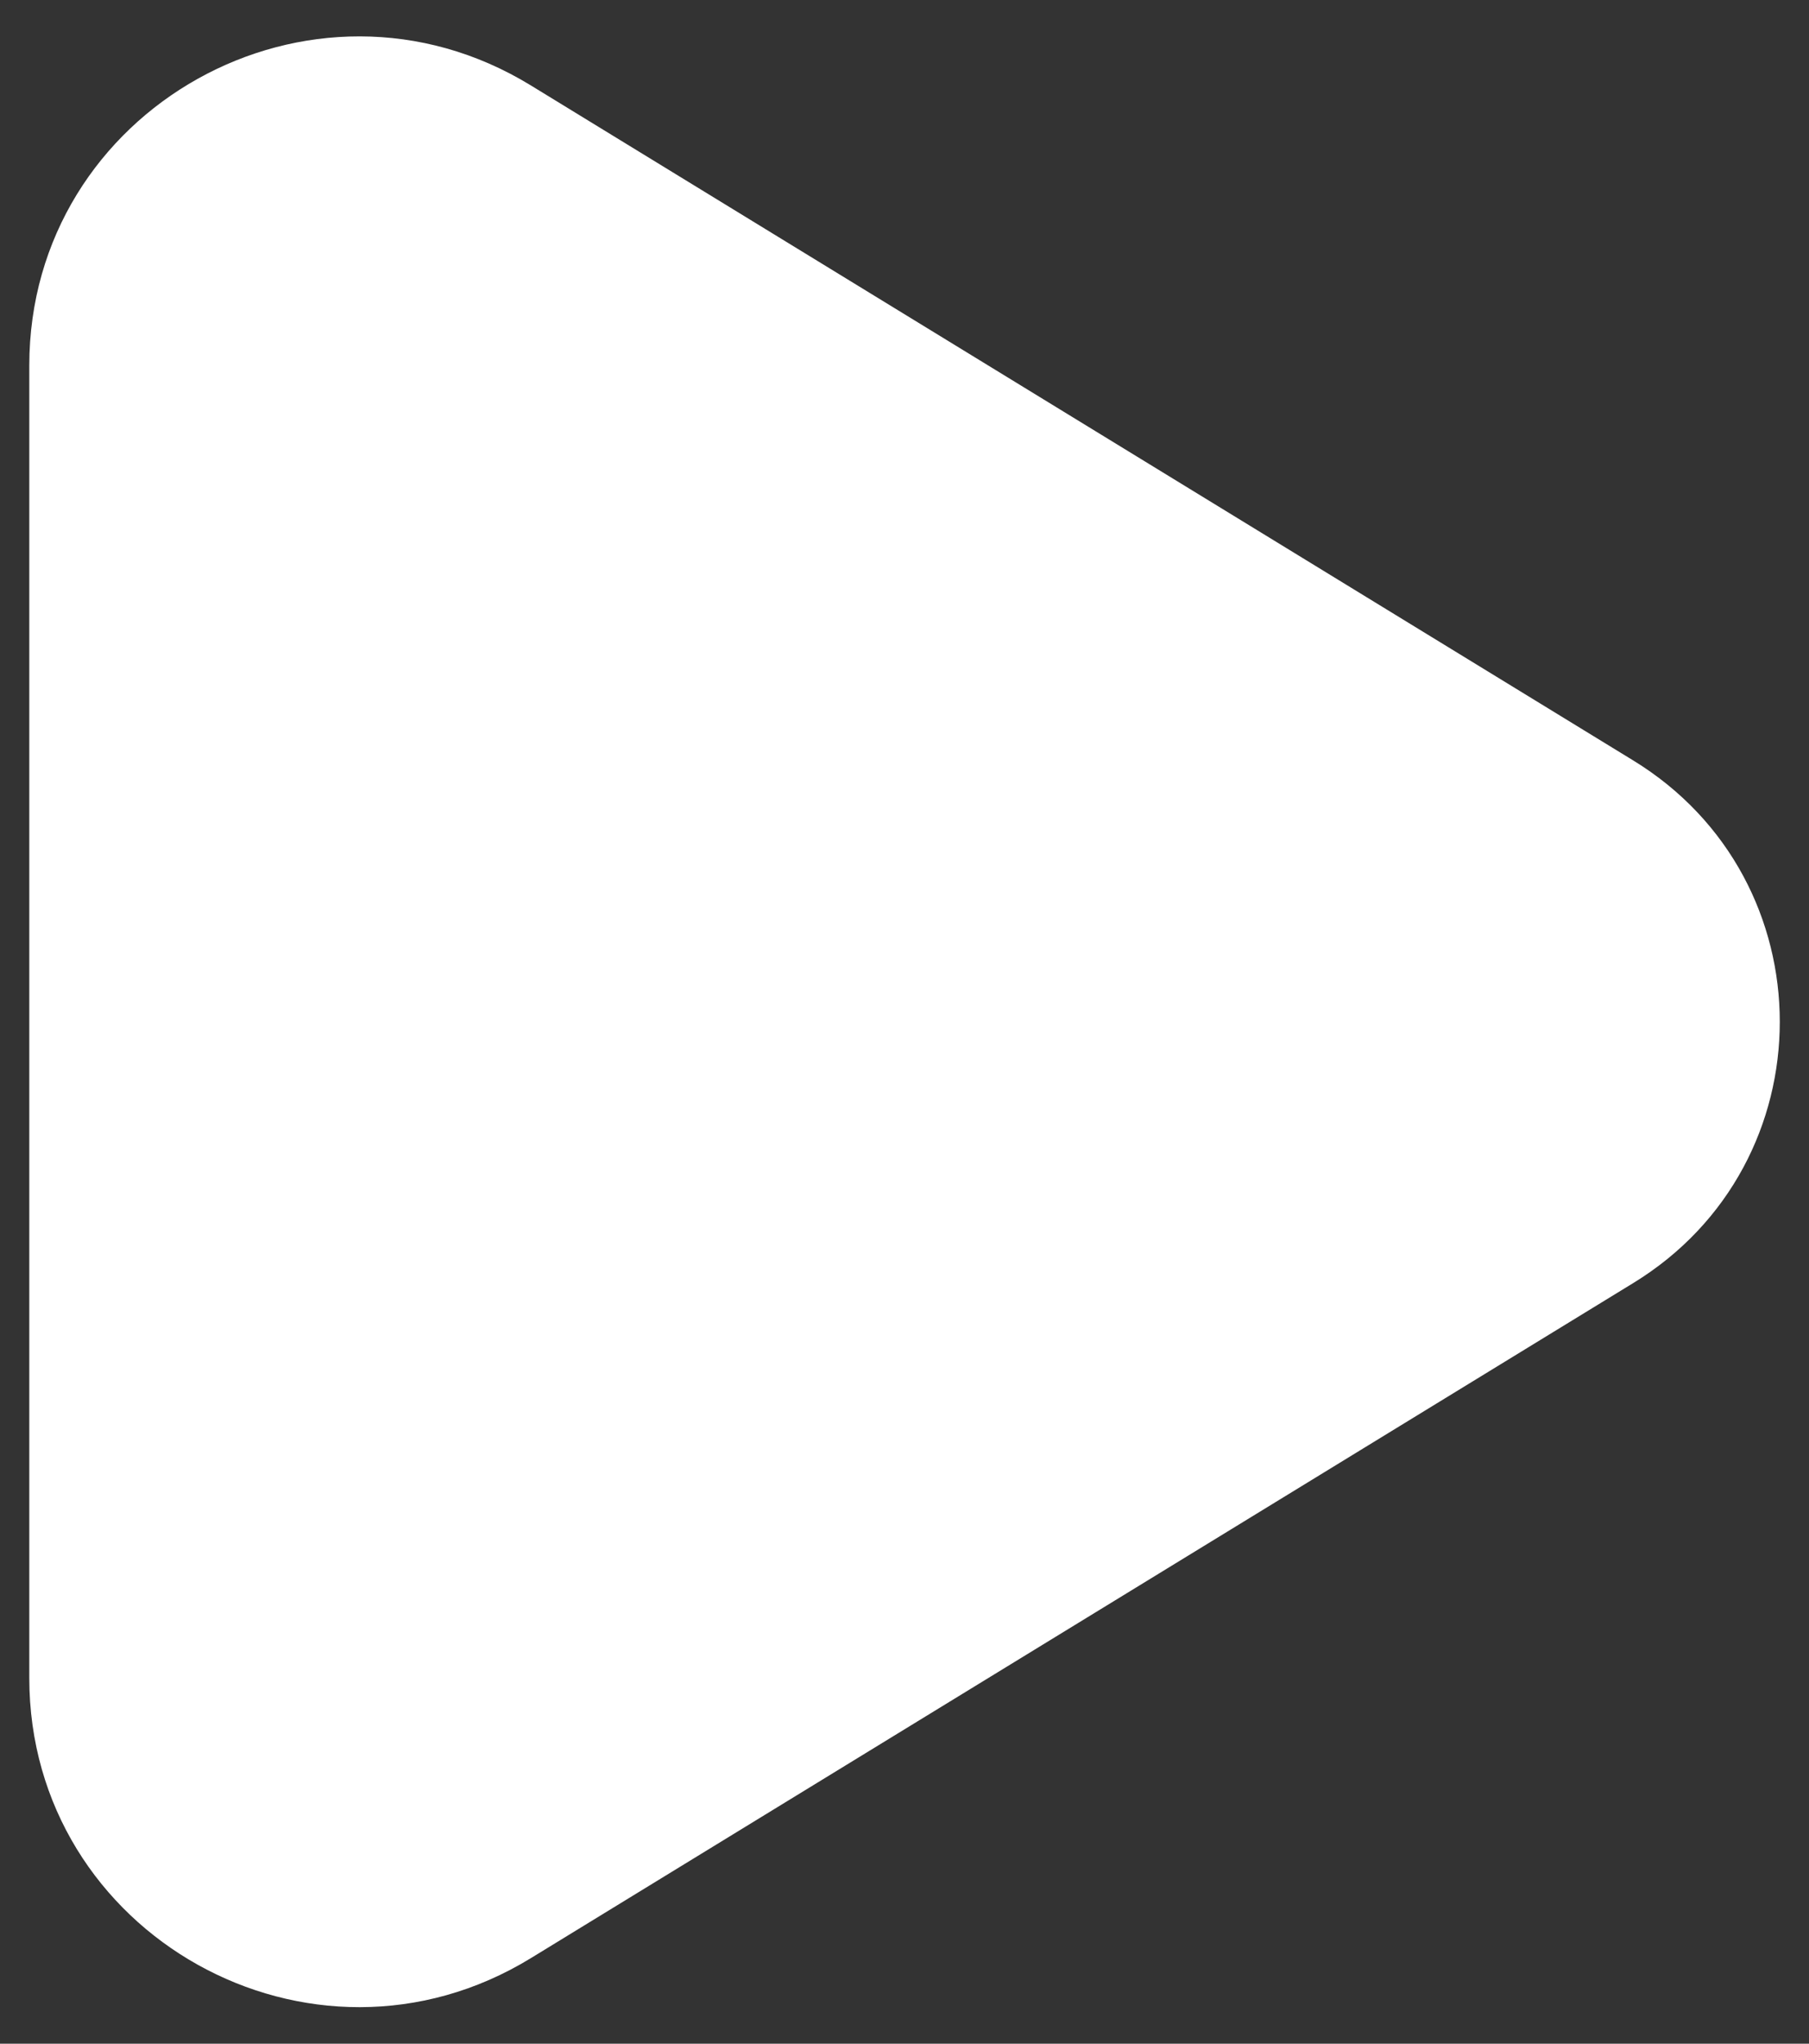 <svg width="31" height="35" viewBox="0 0 31 35" fill="none" xmlns="http://www.w3.org/2000/svg">
<rect x="0" y="0" width="31" height="35" fill="#333333" stroke="none"/>
<path d="M27.989 21.973L9.097 33.535C5.338 35.835 0.502 33.137 0.502 28.738V6.259C0.502 1.86 5.338 -0.838 9.097 1.463L27.989 13.024C31.336 15.073 31.336 19.926 27.989 21.973Z" fill="white"/>
</svg>
